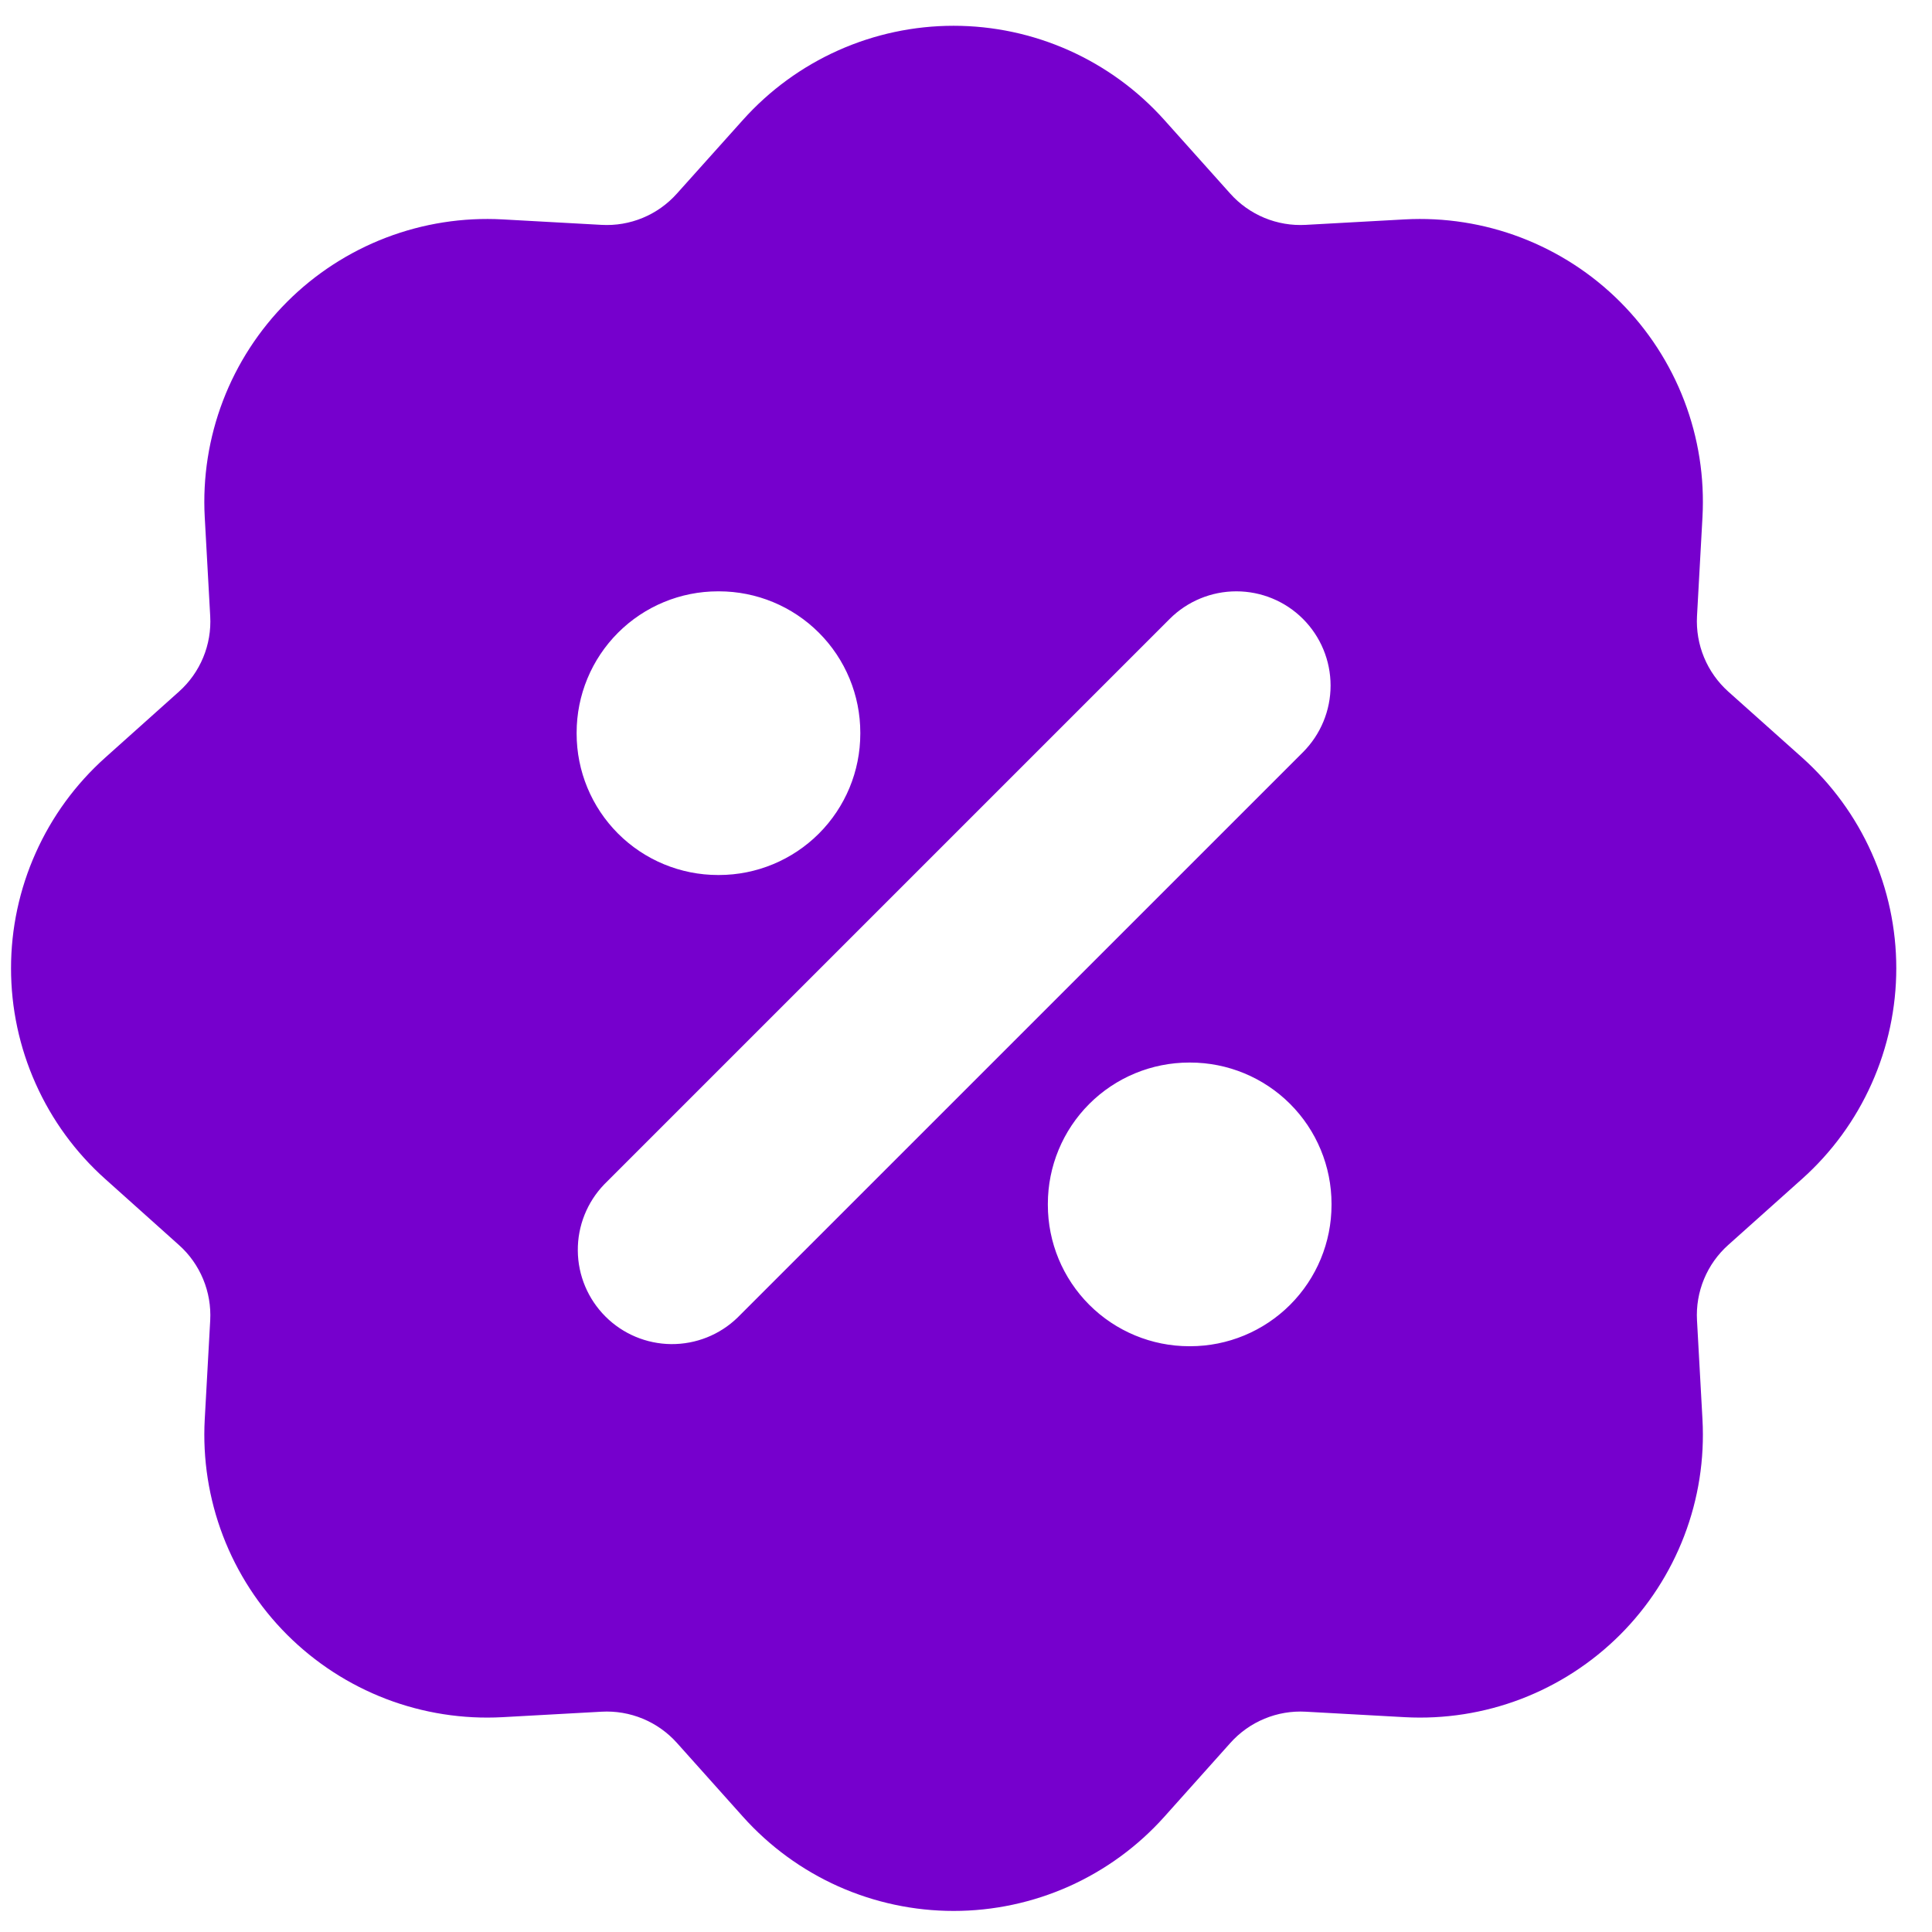 <svg width="41" height="41" viewBox="0 0 41 41" fill="none" xmlns="http://www.w3.org/2000/svg">
<path fill-rule="evenodd" clip-rule="evenodd" d="M15.767 2.544C16.33 1.916 17.019 1.413 17.789 1.069C18.559 0.725 19.393 0.547 20.237 0.547C21.081 0.547 21.915 0.725 22.685 1.069C23.455 1.413 24.144 1.916 24.707 2.544L26.107 4.108C26.307 4.332 26.555 4.508 26.832 4.623C27.11 4.738 27.409 4.789 27.709 4.772L29.809 4.656C30.651 4.61 31.494 4.742 32.281 5.043C33.069 5.345 33.784 5.808 34.381 6.405C34.977 7.001 35.441 7.717 35.742 8.504C36.044 9.292 36.175 10.134 36.129 10.976L36.013 13.076C35.997 13.376 36.048 13.675 36.163 13.952C36.278 14.229 36.454 14.477 36.677 14.677L38.243 16.076C38.872 16.639 39.375 17.328 39.719 18.099C40.064 18.869 40.242 19.704 40.242 20.547C40.242 21.391 40.064 22.226 39.719 22.996C39.375 23.767 38.872 24.456 38.243 25.018L36.677 26.419C36.453 26.619 36.277 26.866 36.162 27.144C36.047 27.421 35.996 27.721 36.013 28.02L36.129 30.12C36.175 30.963 36.044 31.805 35.742 32.593C35.441 33.38 34.977 34.096 34.381 34.692C33.784 35.288 33.069 35.752 32.281 36.054C31.494 36.355 30.651 36.487 29.809 36.441L27.709 36.325C27.41 36.308 27.11 36.359 26.834 36.474C26.556 36.589 26.309 36.765 26.109 36.989L24.709 38.554C24.146 39.183 23.457 39.686 22.687 40.031C21.916 40.375 21.082 40.553 20.238 40.553C19.394 40.553 18.56 40.375 17.789 40.031C17.019 39.686 16.33 39.183 15.767 38.554L14.367 36.989C14.167 36.765 13.919 36.589 13.642 36.474C13.364 36.359 13.065 36.308 12.765 36.325L10.665 36.441C9.823 36.487 8.981 36.355 8.193 36.054C7.405 35.752 6.69 35.288 6.093 34.692C5.497 34.096 5.033 33.38 4.732 32.593C4.431 31.805 4.299 30.963 4.345 30.12L4.461 28.02C4.477 27.721 4.426 27.422 4.311 27.145C4.196 26.868 4.021 26.62 3.797 26.421L2.233 25.02C1.604 24.458 1.101 23.769 0.757 22.998C0.412 22.228 0.234 21.393 0.234 20.549C0.234 19.706 0.412 18.871 0.757 18.101C1.101 17.33 1.604 16.641 2.233 16.078L3.797 14.678C4.021 14.478 4.197 14.23 4.312 13.953C4.427 13.676 4.478 13.376 4.461 13.076L4.345 10.976C4.299 10.134 4.431 9.292 4.732 8.504C5.033 7.717 5.497 7.001 6.093 6.405C6.69 5.808 7.405 5.345 8.193 5.043C8.981 4.742 9.823 4.61 10.665 4.656L12.765 4.772C13.065 4.789 13.364 4.738 13.641 4.623C13.918 4.508 14.165 4.332 14.365 4.108L15.767 2.544ZM27.651 13.134C28.026 13.509 28.237 14.018 28.237 14.549C28.237 15.079 28.026 15.587 27.651 15.963L15.651 27.962C15.274 28.327 14.769 28.528 14.244 28.524C13.72 28.519 13.218 28.309 12.848 27.938C12.477 27.567 12.266 27.066 12.262 26.541C12.257 26.017 12.459 25.512 12.823 25.134L24.823 13.134C25.198 12.759 25.707 12.549 26.237 12.549C26.767 12.549 27.276 12.759 27.651 13.134ZM15.237 12.549C14.441 12.549 13.678 12.865 13.116 13.427C12.553 13.99 12.237 14.753 12.237 15.549V15.569C12.237 16.364 12.553 17.127 13.116 17.69C13.678 18.252 14.441 18.569 15.237 18.569H15.257C16.053 18.569 16.816 18.252 17.378 17.69C17.941 17.127 18.257 16.364 18.257 15.569V15.549C18.257 14.753 17.941 13.99 17.378 13.427C16.816 12.865 16.053 12.549 15.257 12.549H15.237ZM25.237 22.549C24.442 22.549 23.678 22.865 23.116 23.427C22.553 23.99 22.237 24.753 22.237 25.549V25.569C22.237 26.364 22.553 27.127 23.116 27.69C23.678 28.252 24.442 28.569 25.237 28.569H25.257C26.053 28.569 26.816 28.252 27.378 27.69C27.941 27.127 28.257 26.364 28.257 25.569V25.549C28.257 24.753 27.941 23.99 27.378 23.427C26.816 22.865 26.053 22.549 25.257 22.549H25.237Z" fill="#7600CD"/>
</svg>
